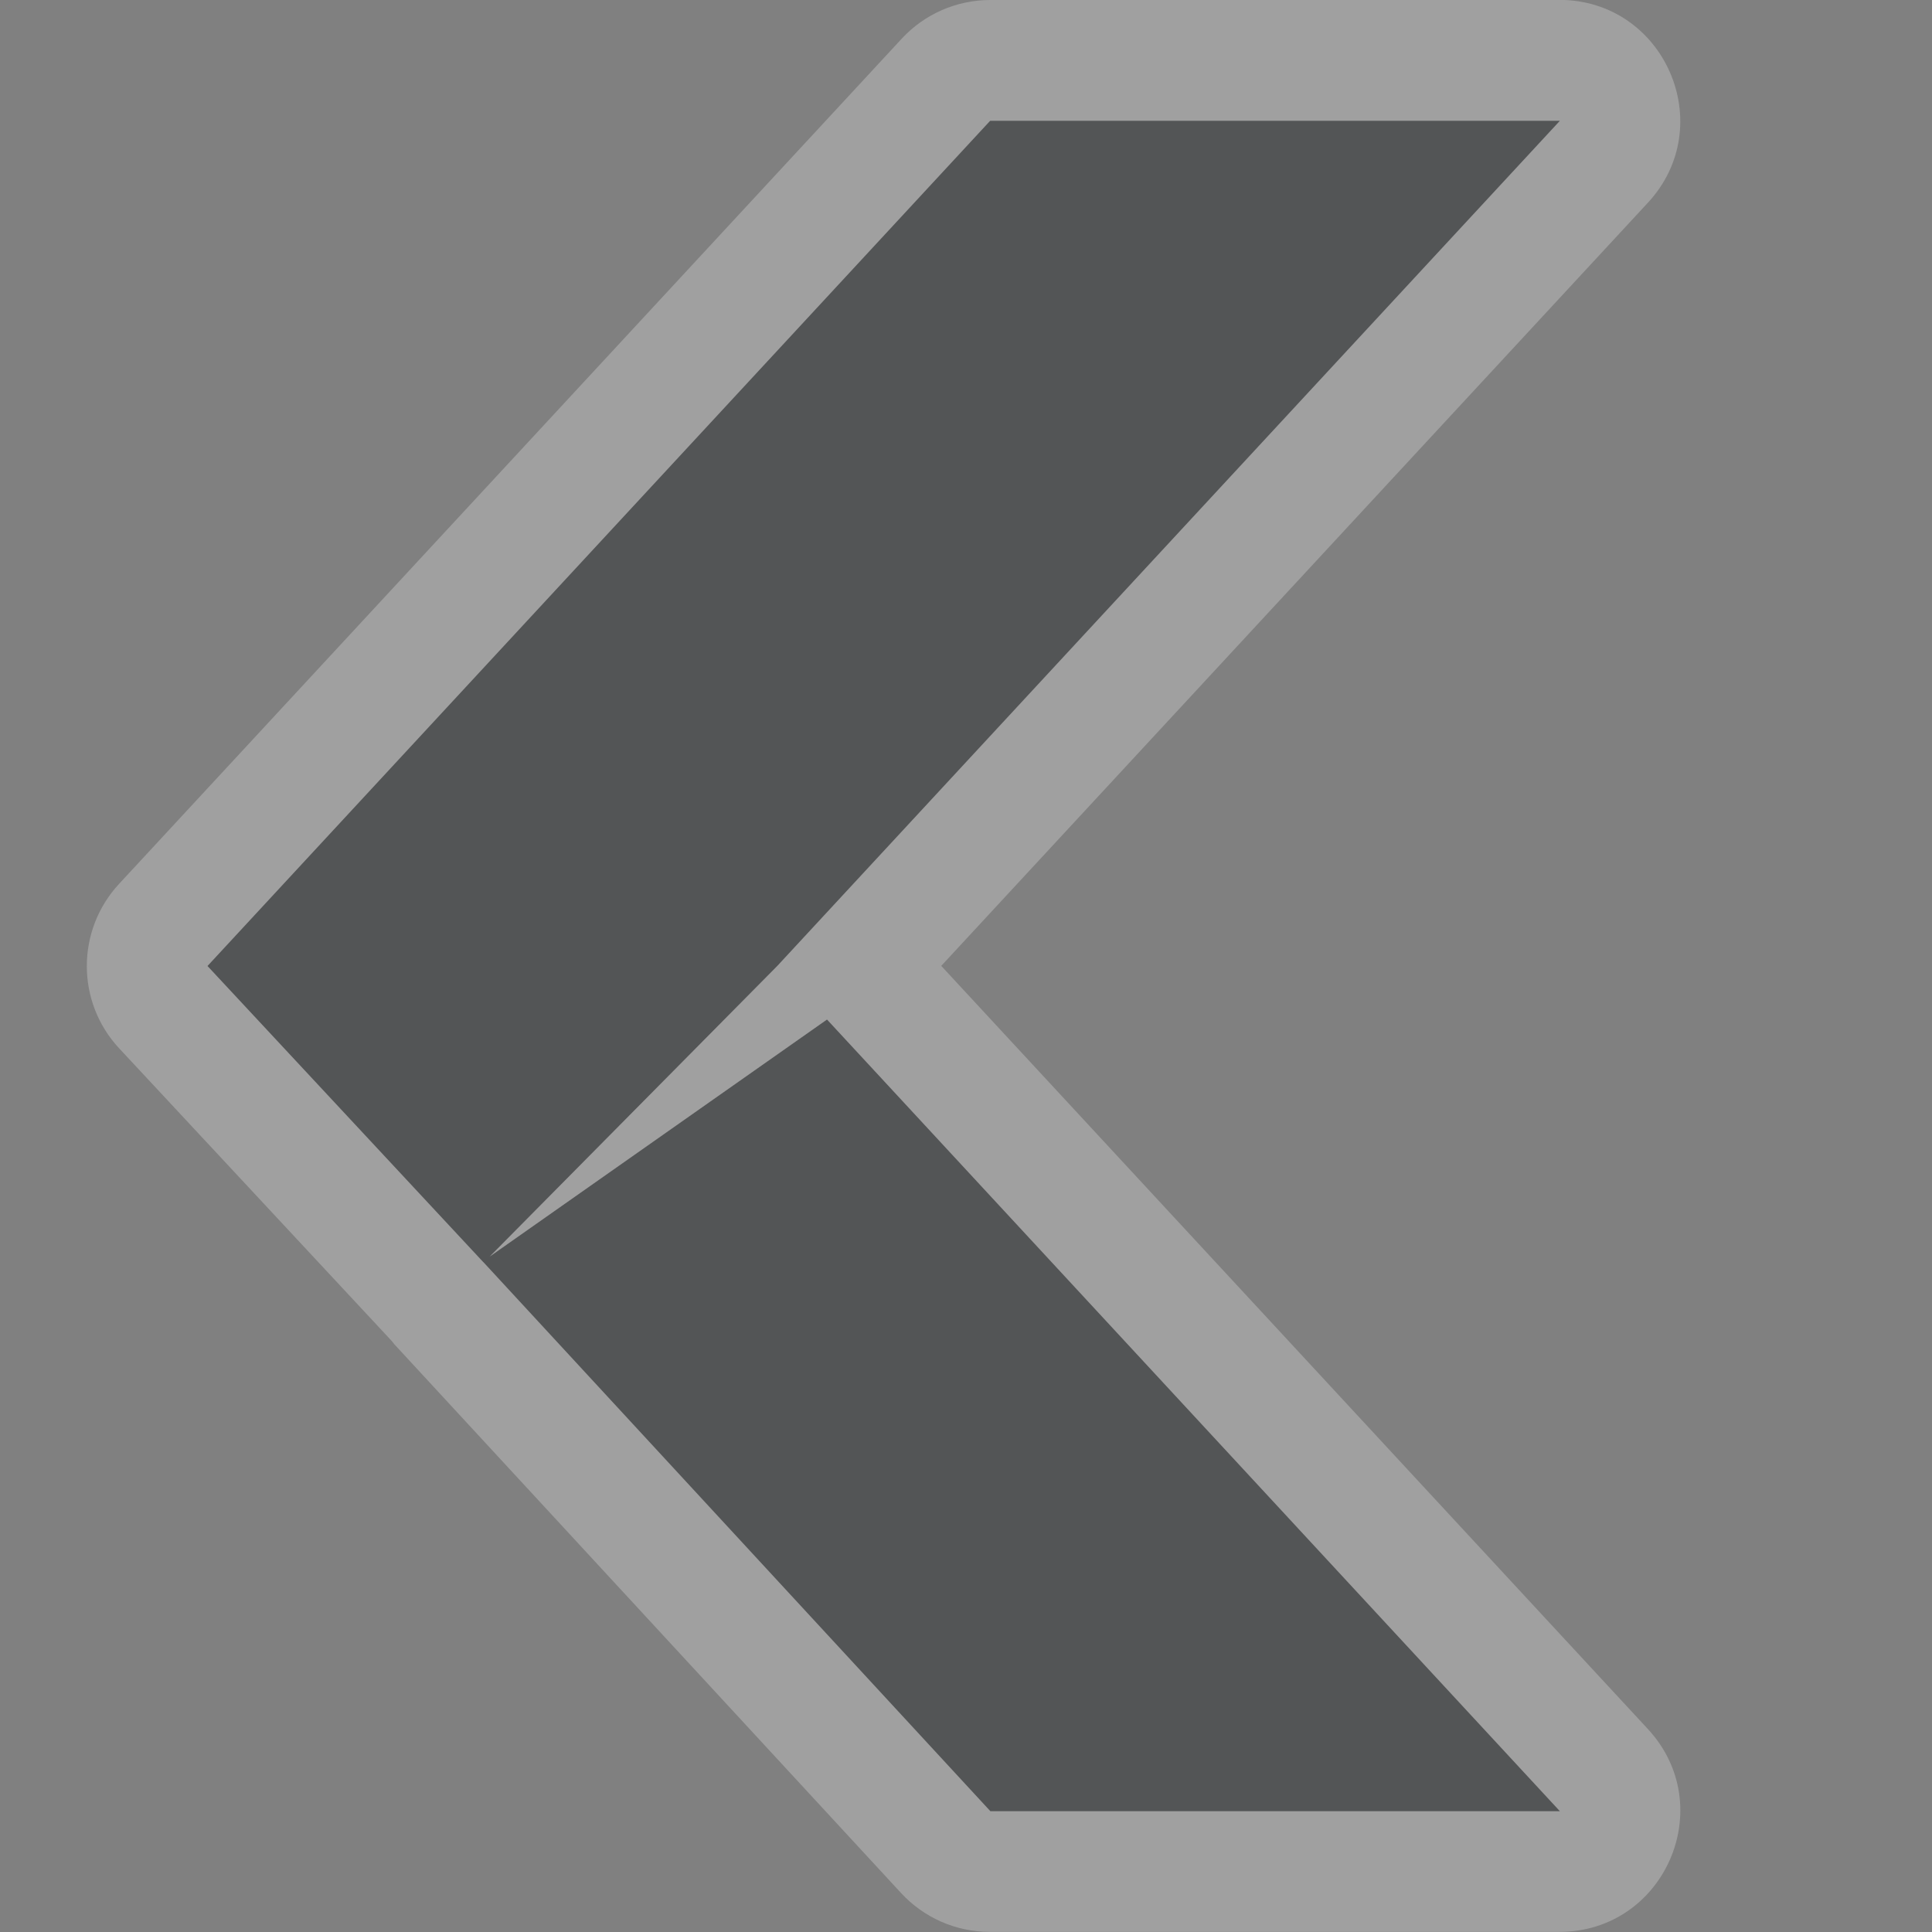 <?xml version="1.0" encoding="UTF-8"?>
<!-- Created with Inkscape (http://www.inkscape.org/) -->
<svg width="16" height="16" version="1.1" xml:space="preserve" xmlns="http://www.w3.org/2000/svg" xmlns:cc="http://creativecommons.org/ns#" xmlns:dc="http://purl.org/dc/elements/1.1/" xmlns:rdf="http://www.w3.org/1999/02/22-rdf-syntax-ns#"><rect width="100%" height="100%" fill="#808080" stroke="none"/><defs><style id="current-color-scheme" type="text/css">.ColorScheme-Text {color:#090d11;}.ColorScheme-Background{color:#ffffff;}</style></defs><g style="opacity:.5"><path id="a" class="ColorScheme-Text" d="m8.2 1-6.482 7 2.279 2.447 0.01 0.01 4.195 4.543h4.717l-6.07-6.557-2.793 1.963 2.381-2.406 6.482-7z" style="fill-opacity:.75;fill:currentColor"/><path id="h" class="ColorScheme-Background" d="m8.2 0c-0.278 3e-4 -0.543 0.116-0.732 0.32l-6.482 7c-0.356 0.384-0.356 0.978 0 1.361l2.254 2.42c0.01 0.011 0.018 0.022 0.027 0.033l4.195 4.543c0.189 0.205 0.455 0.322 0.734 0.322h4.717c0.873 6e-4 1.328-1.039 0.734-1.68l-5.852-6.32 5.852-6.32c0.593-0.64 0.139-1.68-0.734-1.68zm0 1h4.719l-6.482 7-2.381 2.406 2.793-1.963 6.07 6.557h-4.717l-4.195-4.543-0.01-0.01-2.279-2.447z" style="fill-opacity:.5;fill:currentColor"/></g></svg>
